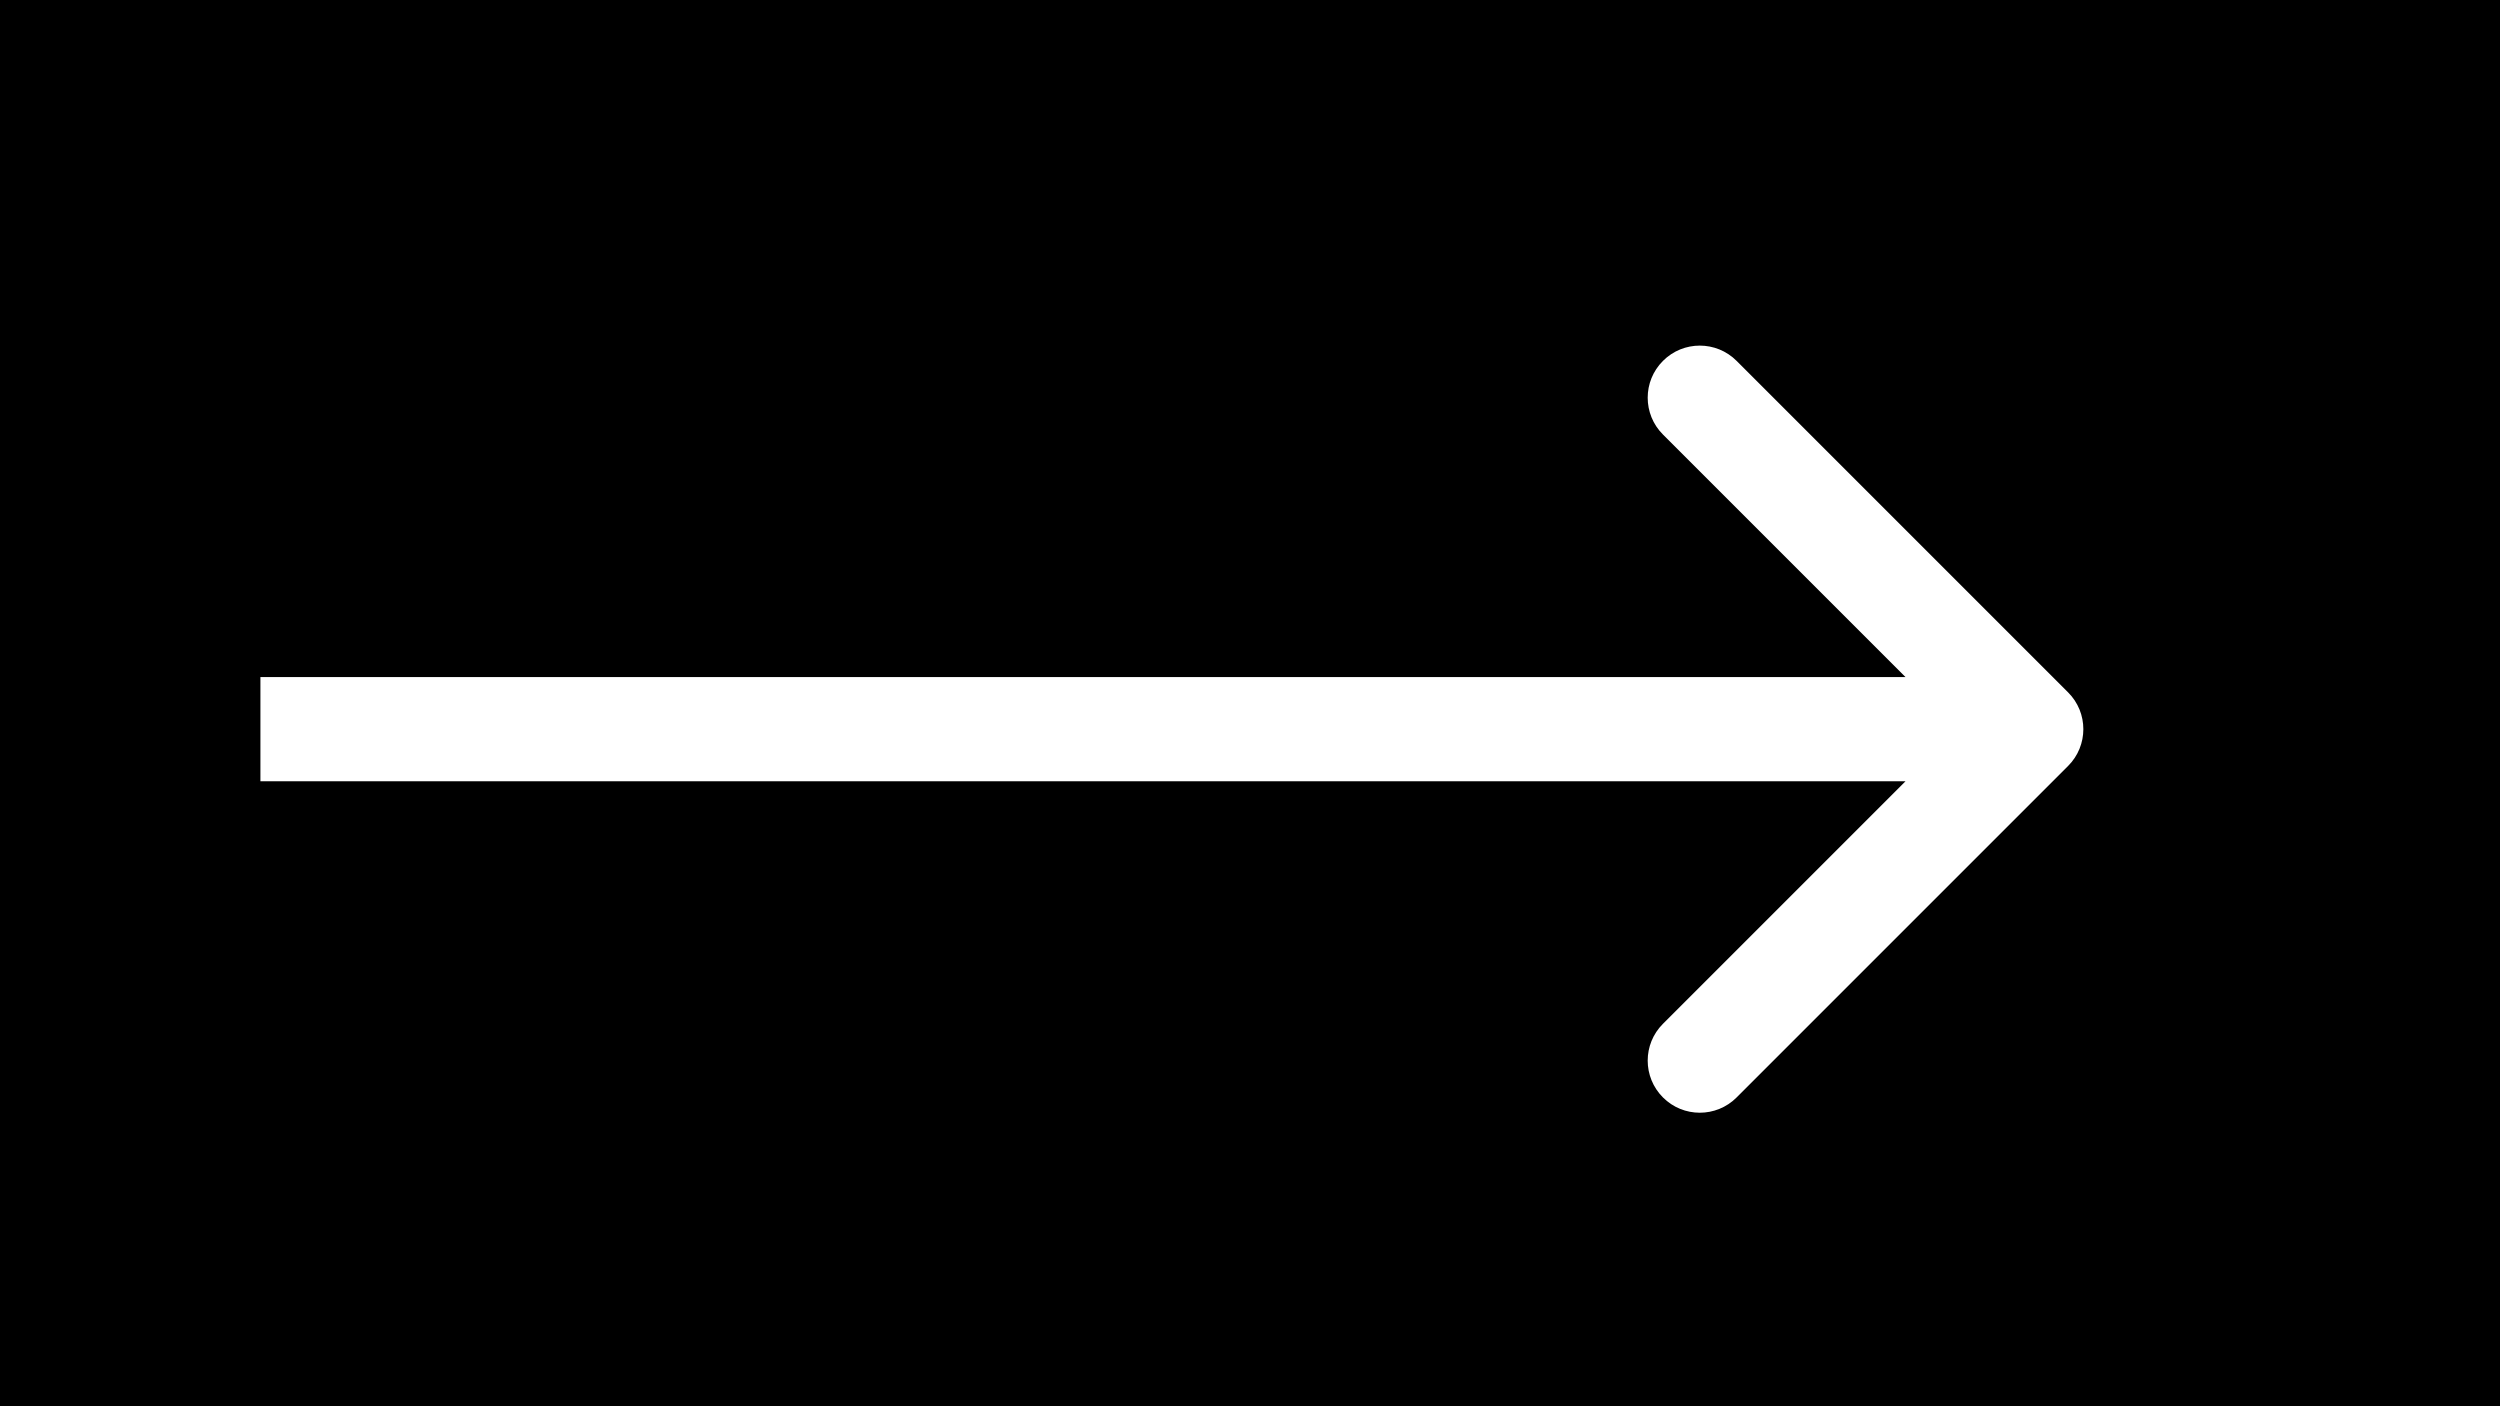 <svg width="48" height="27" viewBox="0 0 48 27" fill="none" xmlns="http://www.w3.org/2000/svg">
<rect width="48" height="27" fill="black"/>
<path d="M39.707 14.707C40.098 14.317 40.098 13.683 39.707 13.293L33.343 6.929C32.953 6.538 32.319 6.538 31.929 6.929C31.538 7.319 31.538 7.953 31.929 8.343L37.586 14L31.929 19.657C31.538 20.047 31.538 20.68 31.929 21.071C32.319 21.462 32.953 21.462 33.343 21.071L39.707 14.707ZM5 15H39V13H5V15Z" fill="white"/>
</svg>
